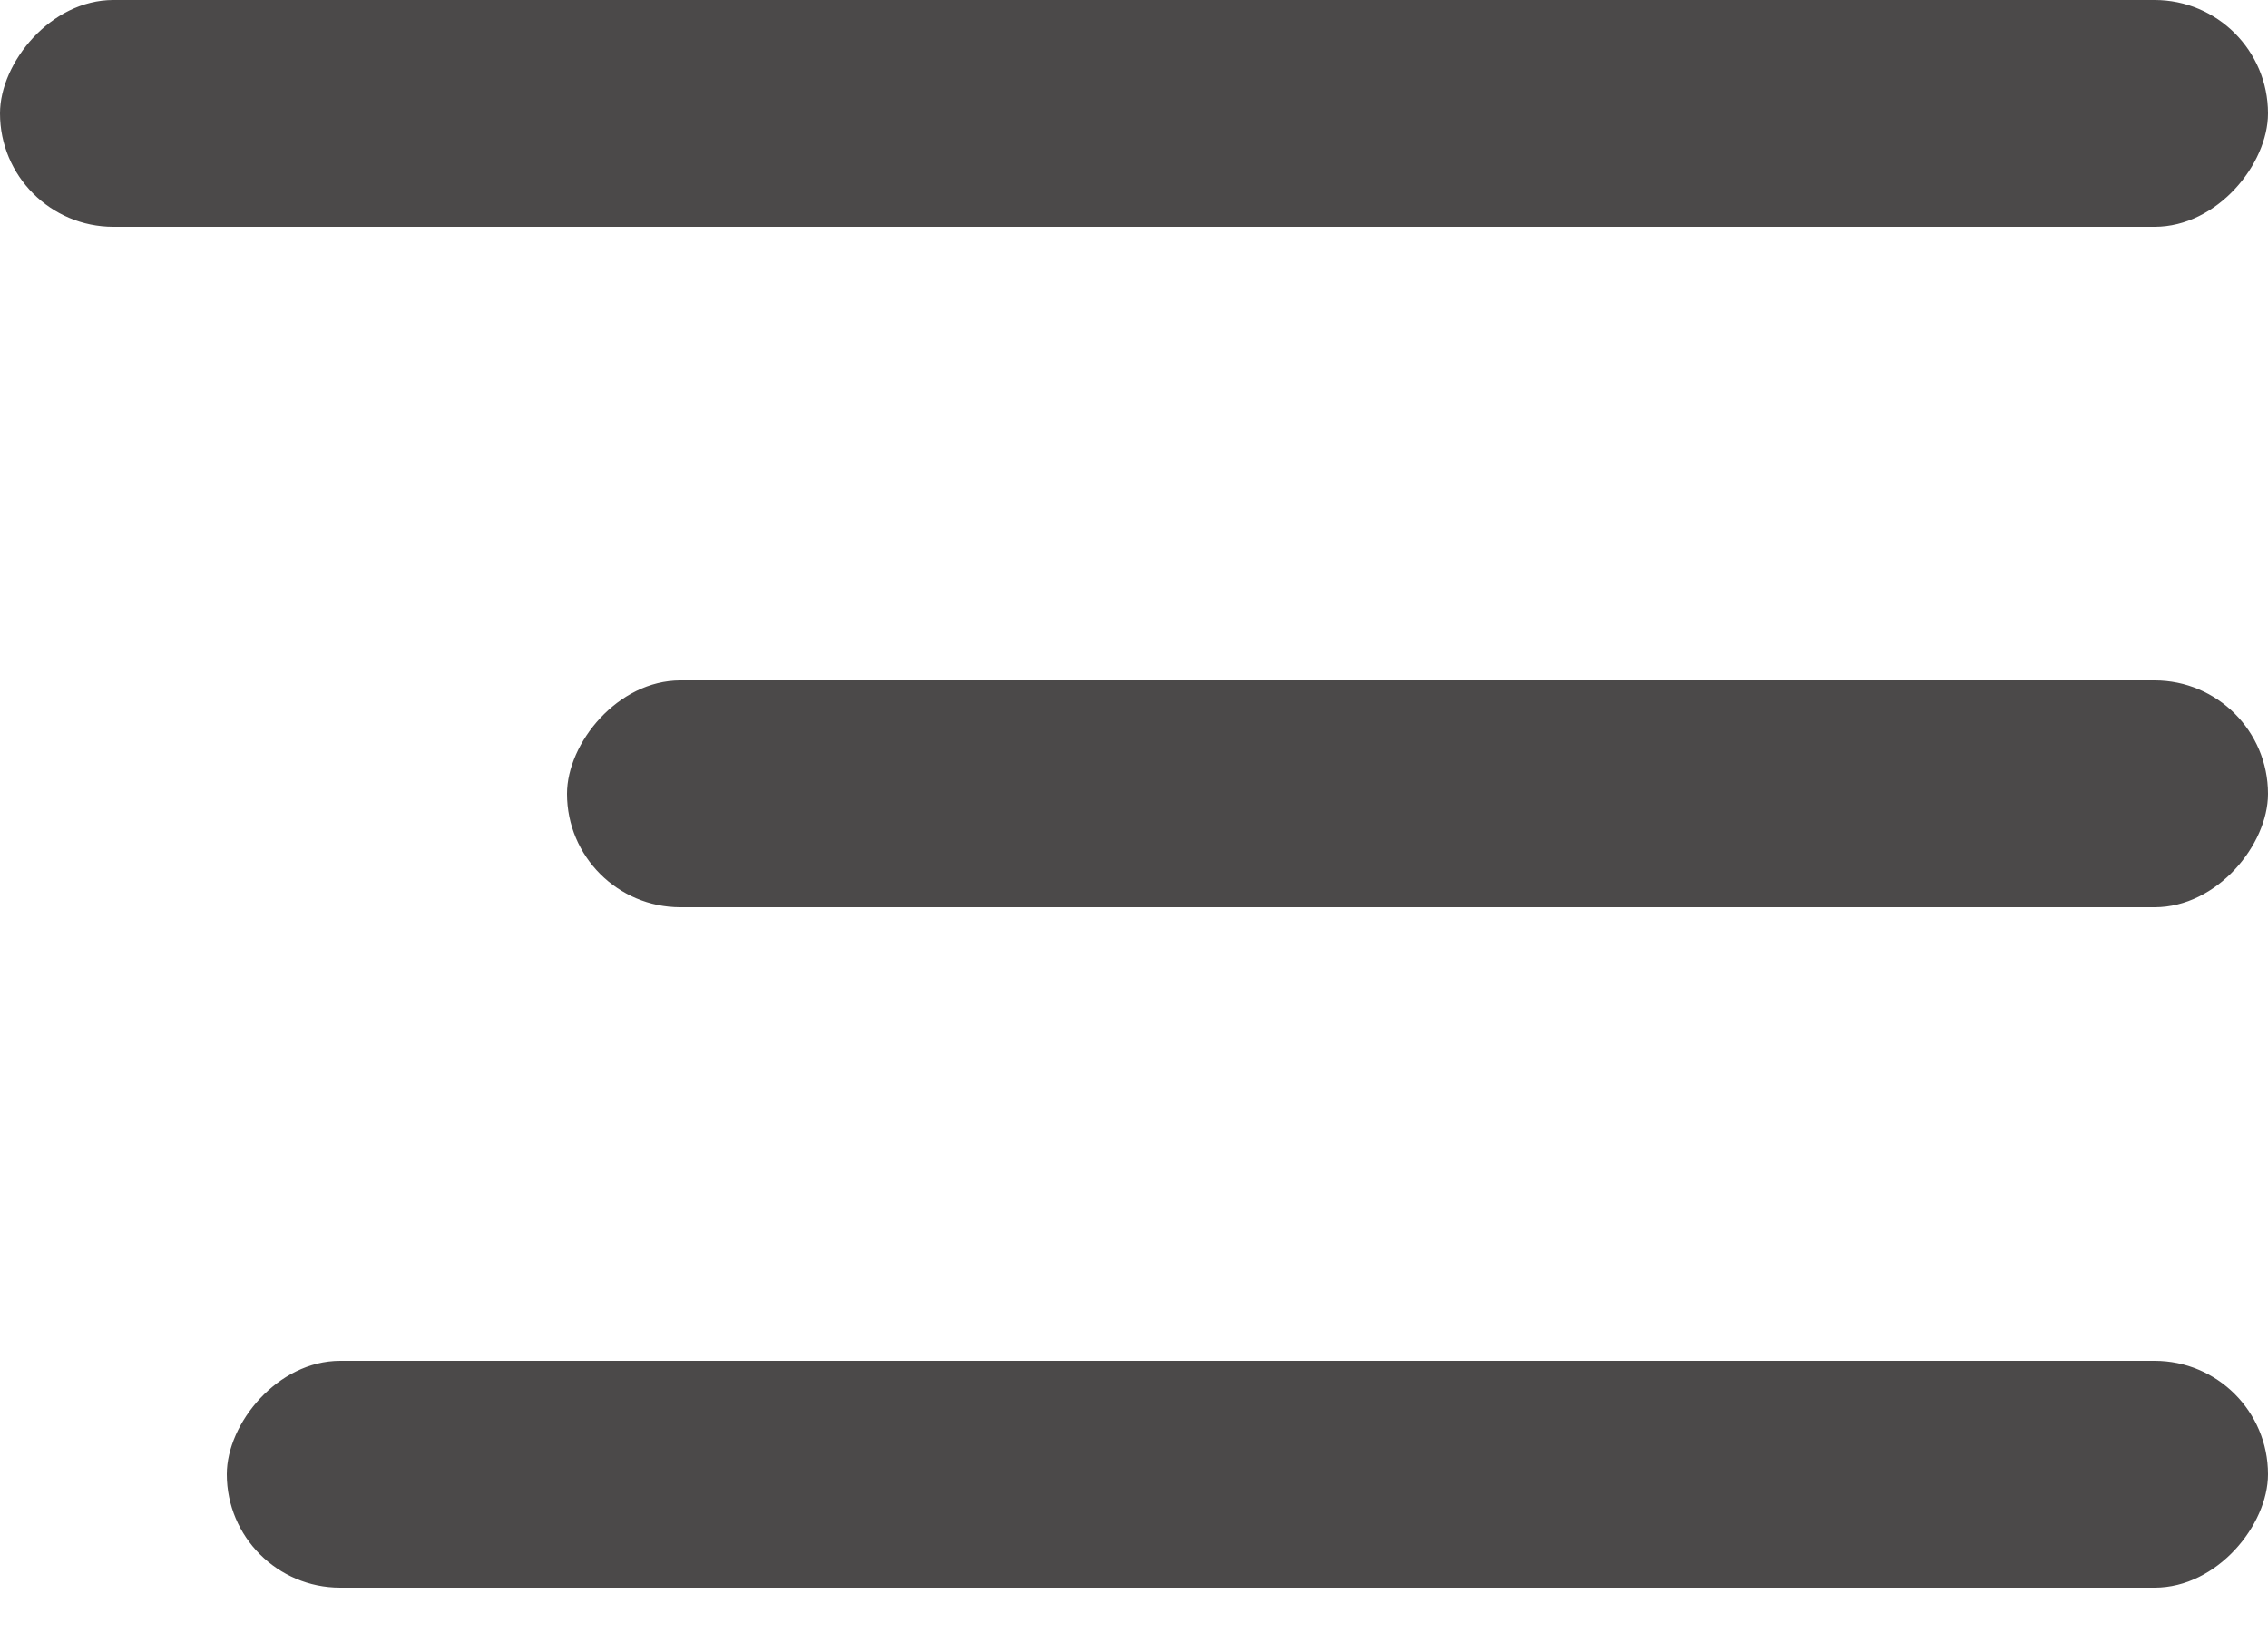 <svg width="25" height="18" viewBox="0 0 25 18" fill="none" xmlns="http://www.w3.org/2000/svg">
<rect width="25" height="2.5" rx="1.25" transform="matrix(-1 0 0 1 25 0)" fill="#4B4949"/>
<rect width="18.75" height="2.5" rx="1.25" transform="matrix(-1 0 0 1 25 7.5)" fill="#4B4949"/>
<rect width="22.5" height="2.5" rx="1.25" transform="matrix(-1 0 0 1 25 15)" fill="#4B4949"/>
</svg>
